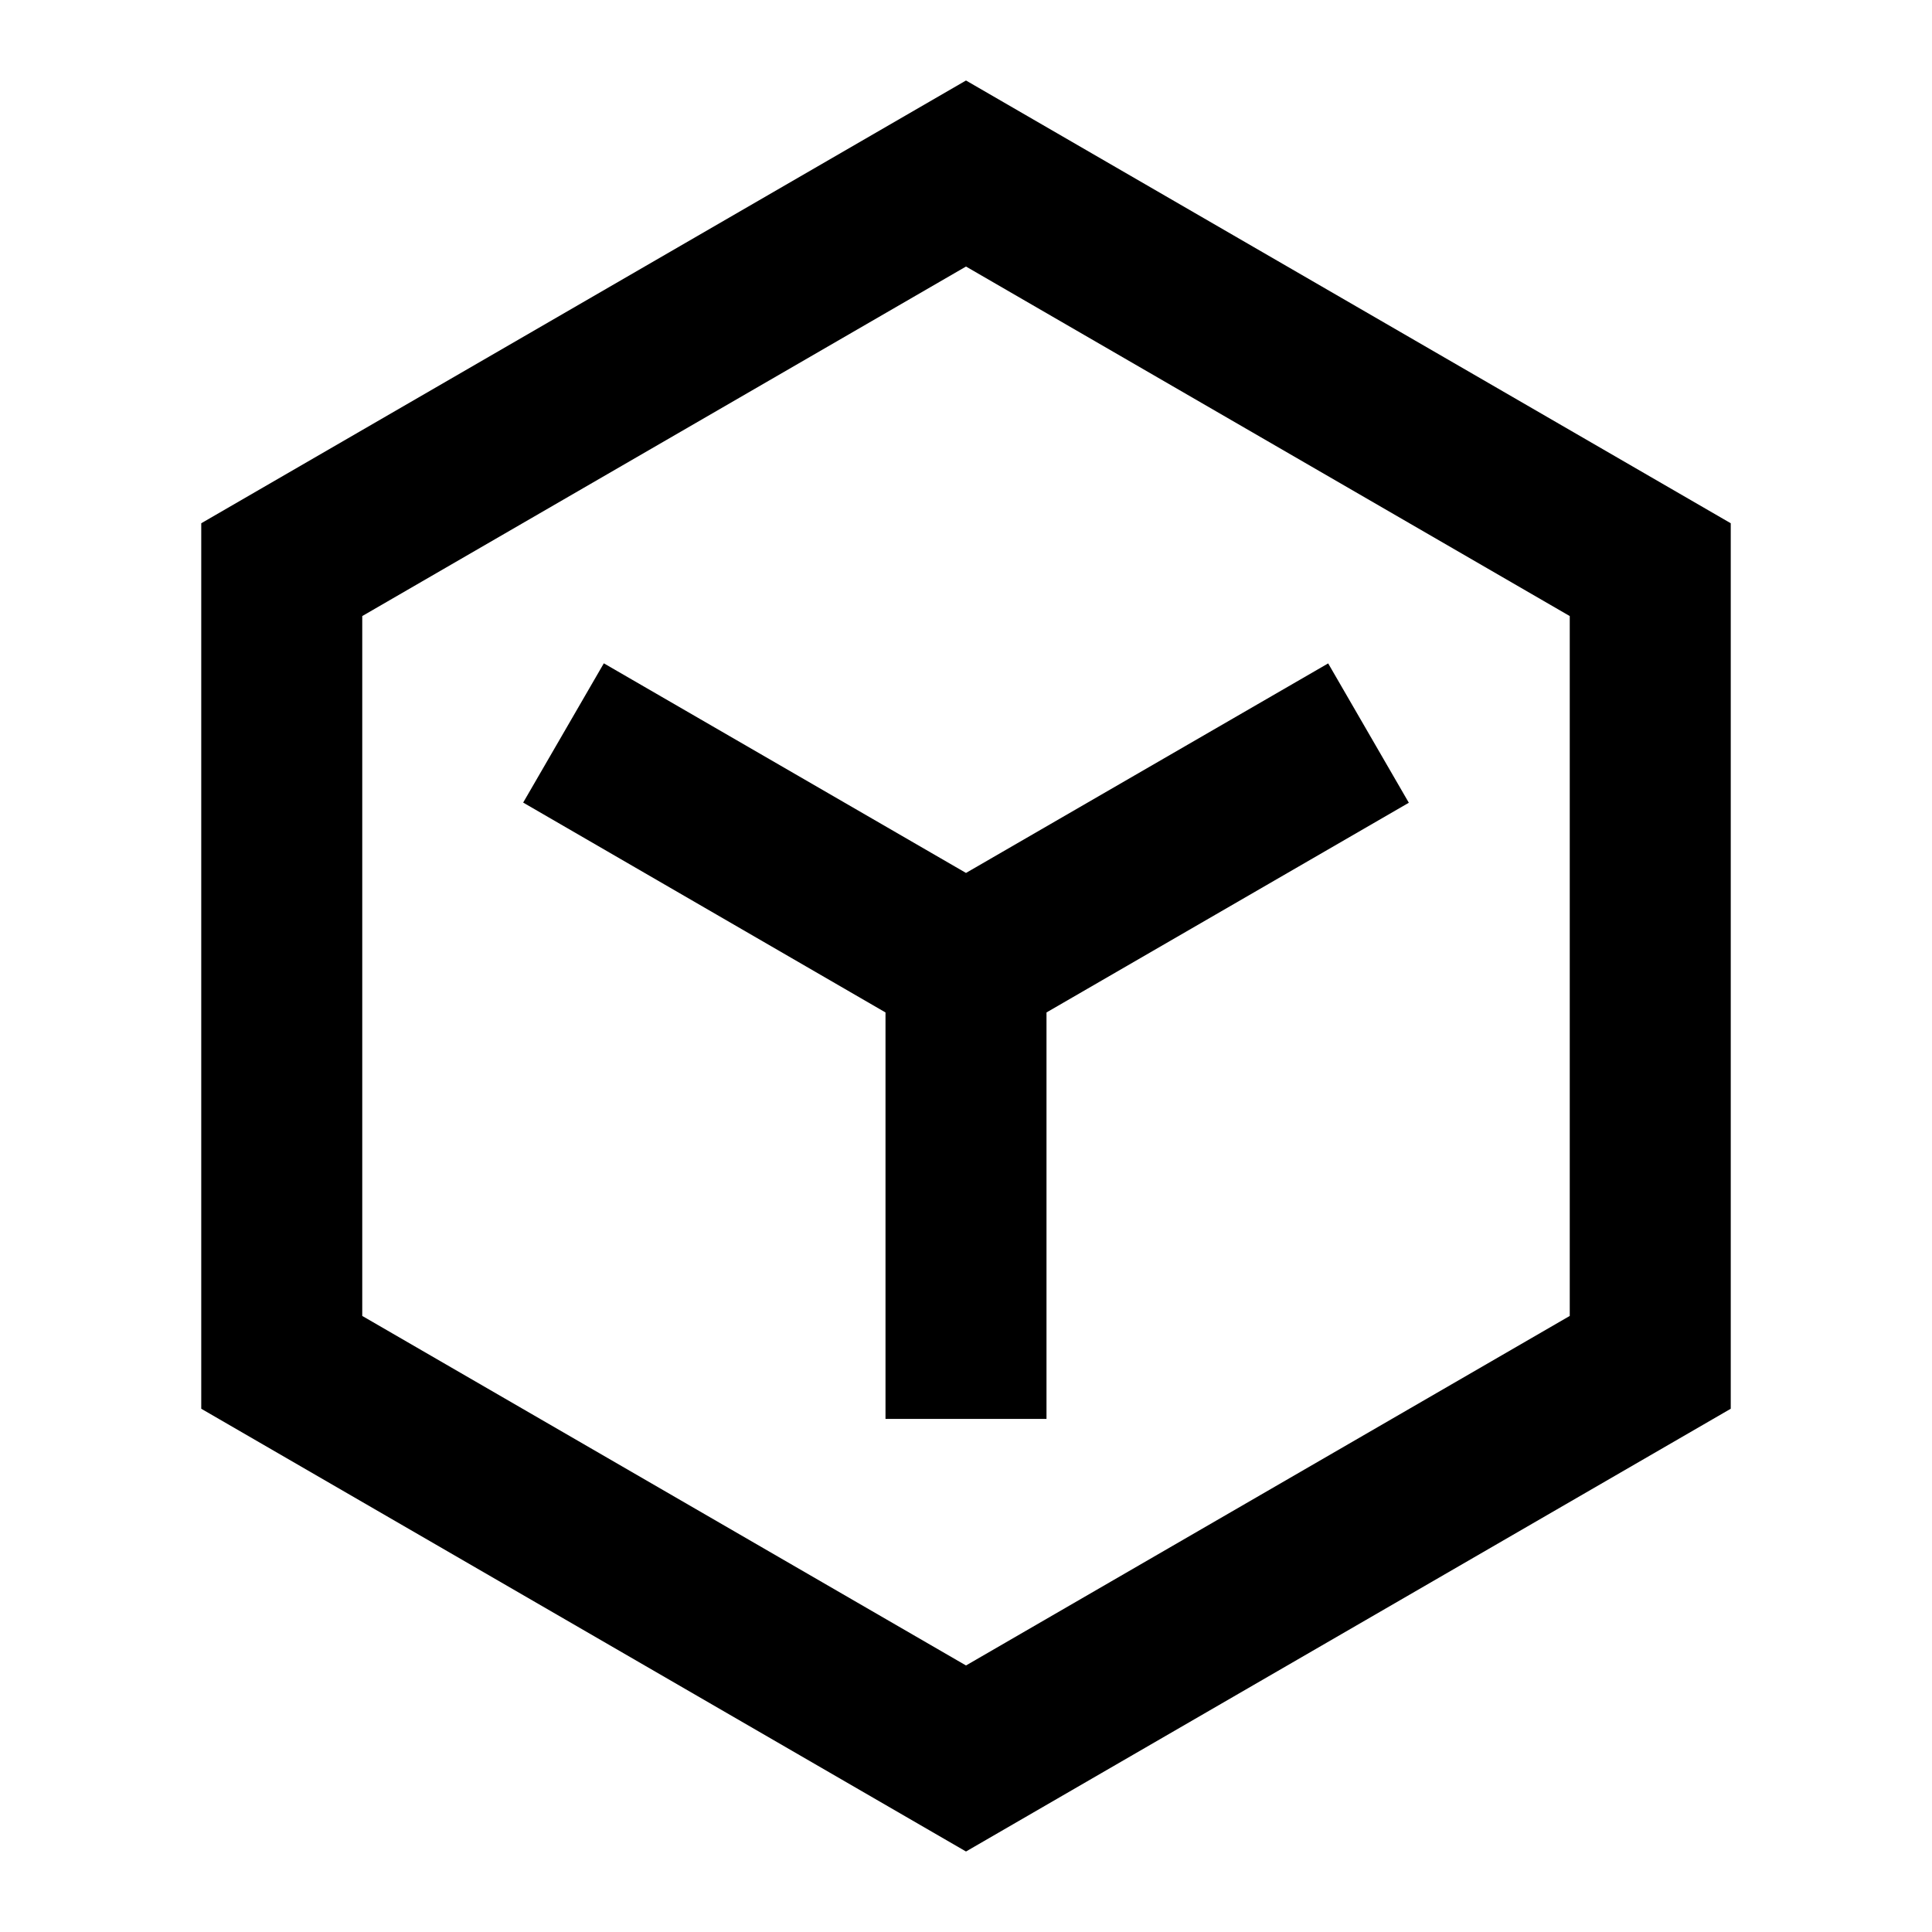 <svg viewBox="0 0 24 24" xmlns="http://www.w3.org/2000/svg">
  <path d="M4.5 7.653v8.694l7.5 4.342 7.5-4.342V7.653L12 3.311 4.5 7.653ZM12 1l9.5 5.5v11L12 23l-9.5-5.5v-11L12 1ZM6.499 9.97 11 12.577v5.049h2v-5.049l4.501-2.605-1.002-1.731L12 10.844 7.501 8.24 6.499 9.97Z"/>
</svg>
